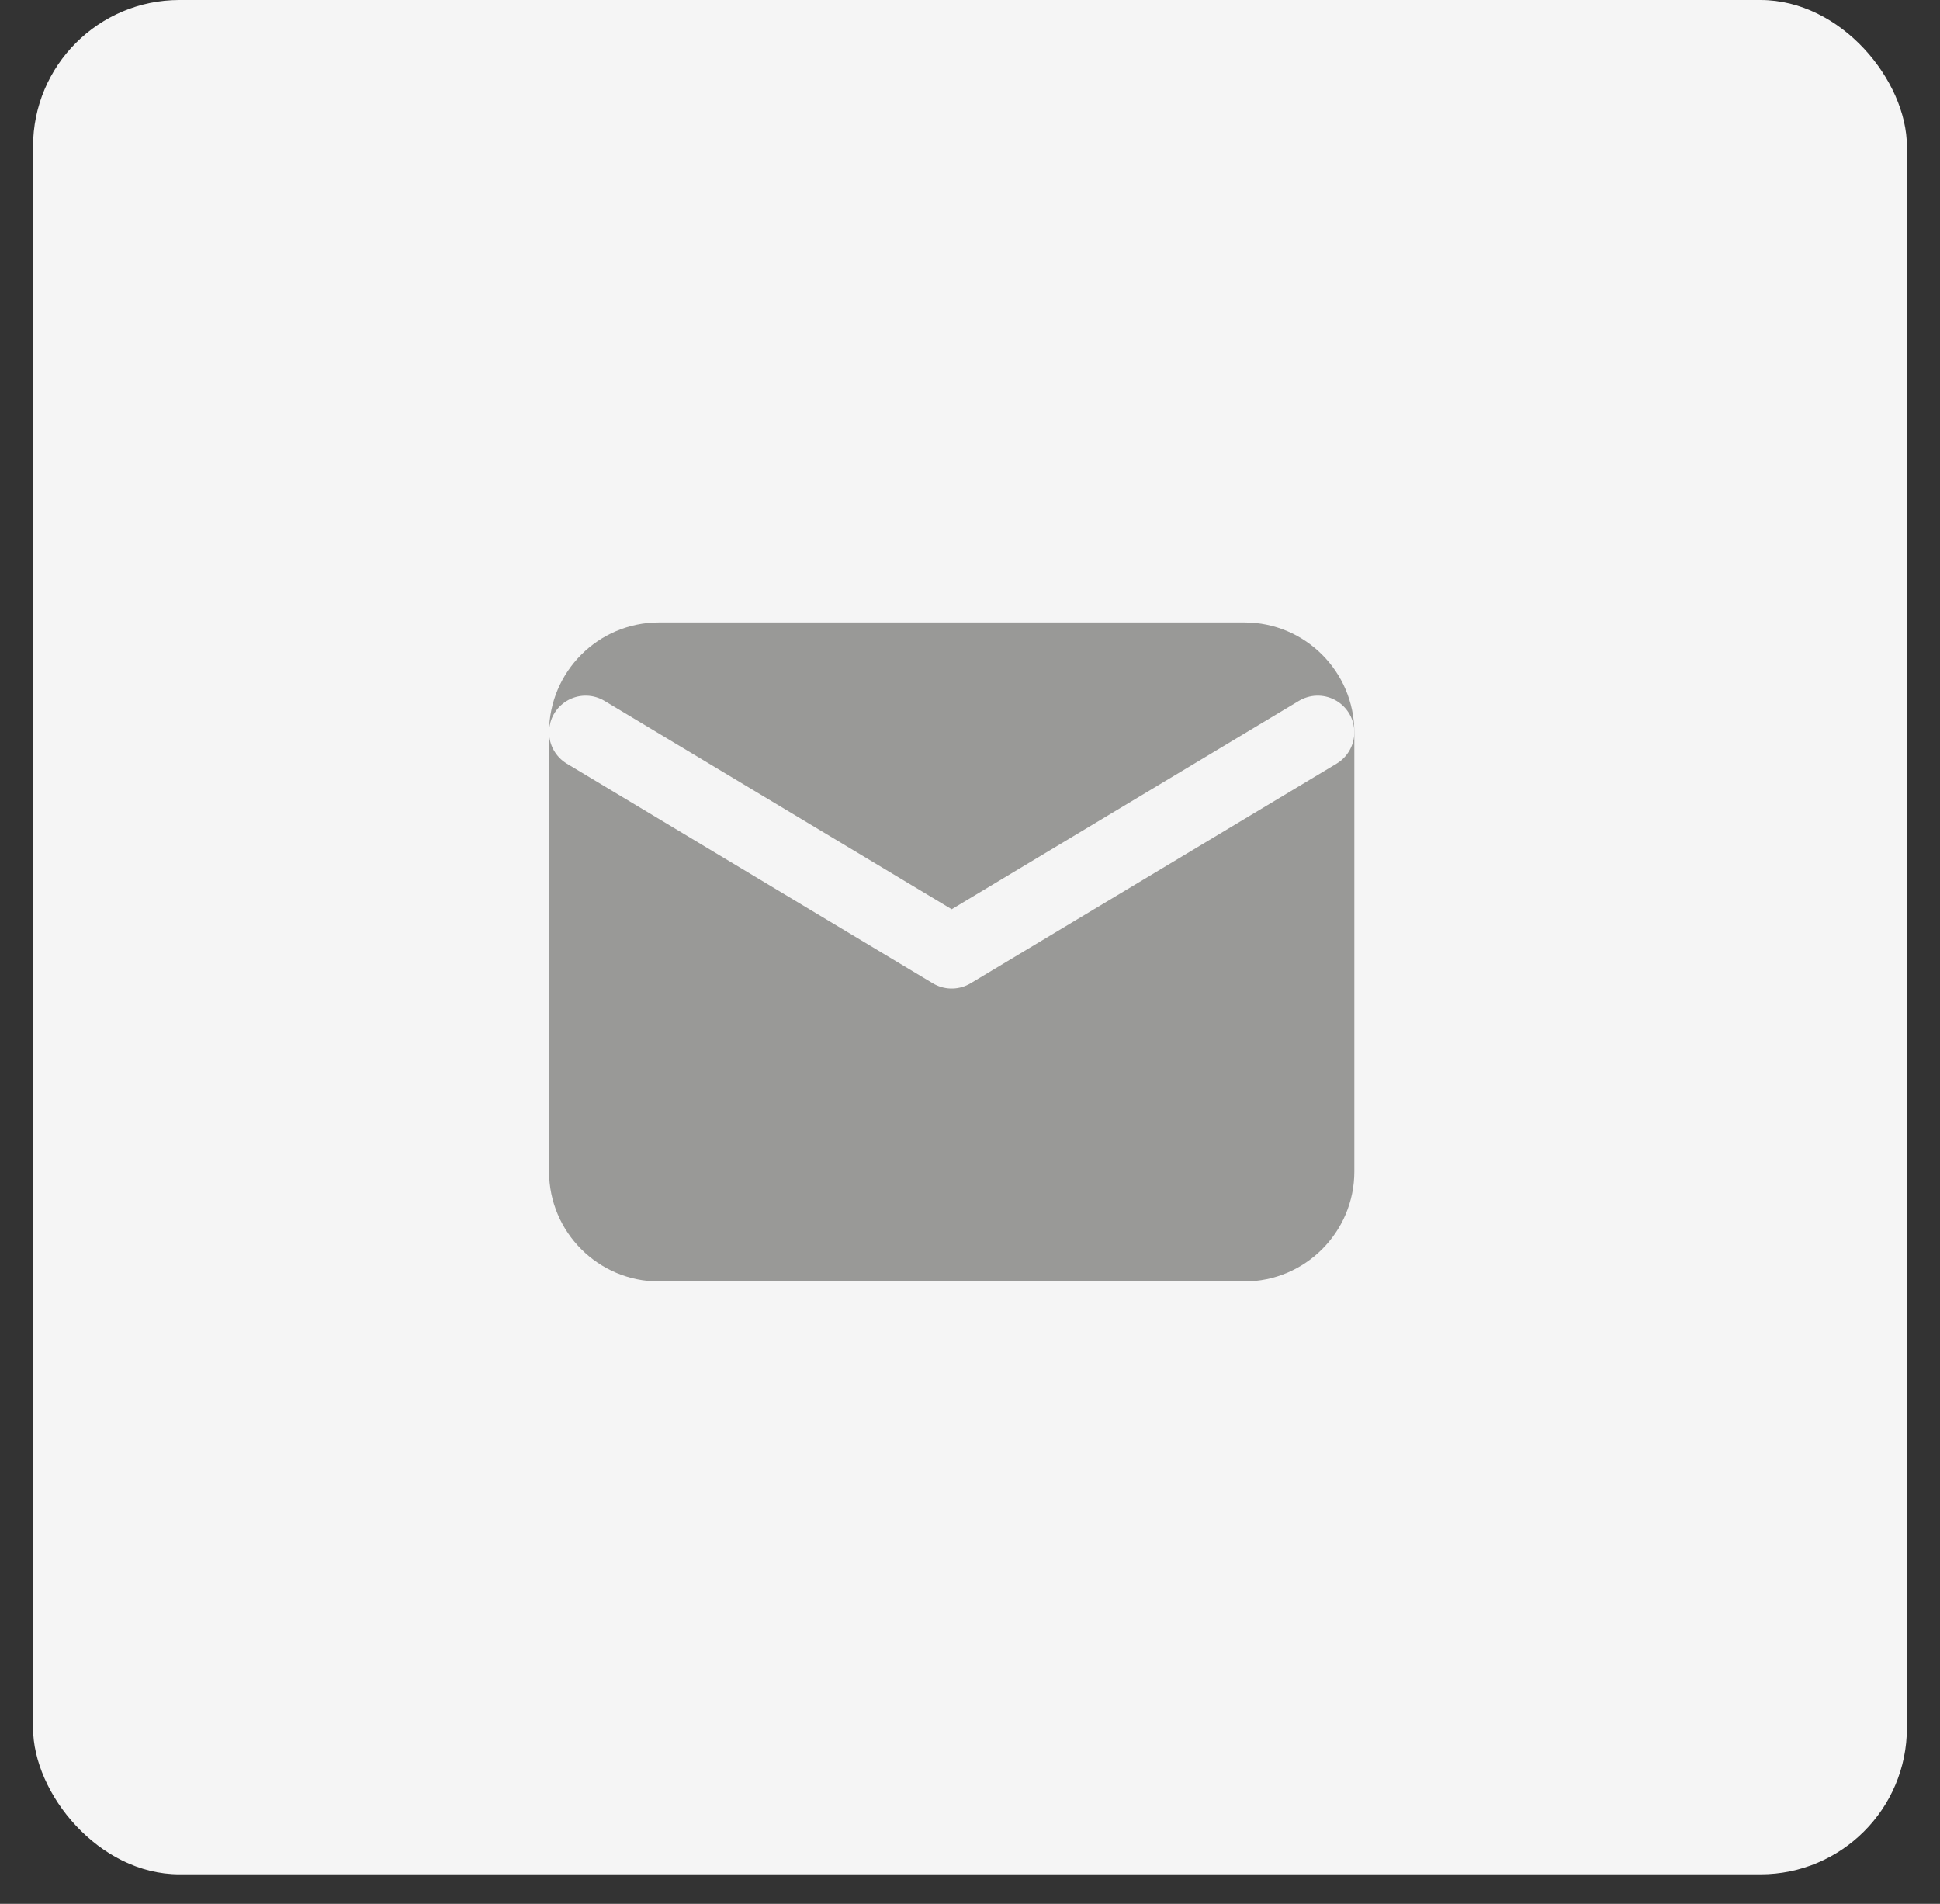 <svg width="53" height="52" viewBox="0 0 53 52" fill="none" xmlns="http://www.w3.org/2000/svg">
<rect x="0" y="0" width="53" height="52" fill="#333333" stroke="none"/>
<rect x="0.903" width="51.193" height="51.193" rx="4" fill="#F5F5F5"/>
<path d="M18 18H34C35.1 18 36 18.9 36 20V32C36 33.1 35.1 34 34 34H18C16.9 34 16 33.1 16 32V20C16 18.9 16.9 18 18 18Z" fill="#999997" stroke="#999997" stroke-width="2" stroke-linecap="round" stroke-linejoin="round"/>
<path d="M36 20L26 26L16 20" stroke="#F5F5F5" stroke-width="2" stroke-linecap="round" stroke-linejoin="round"/>
</svg>
